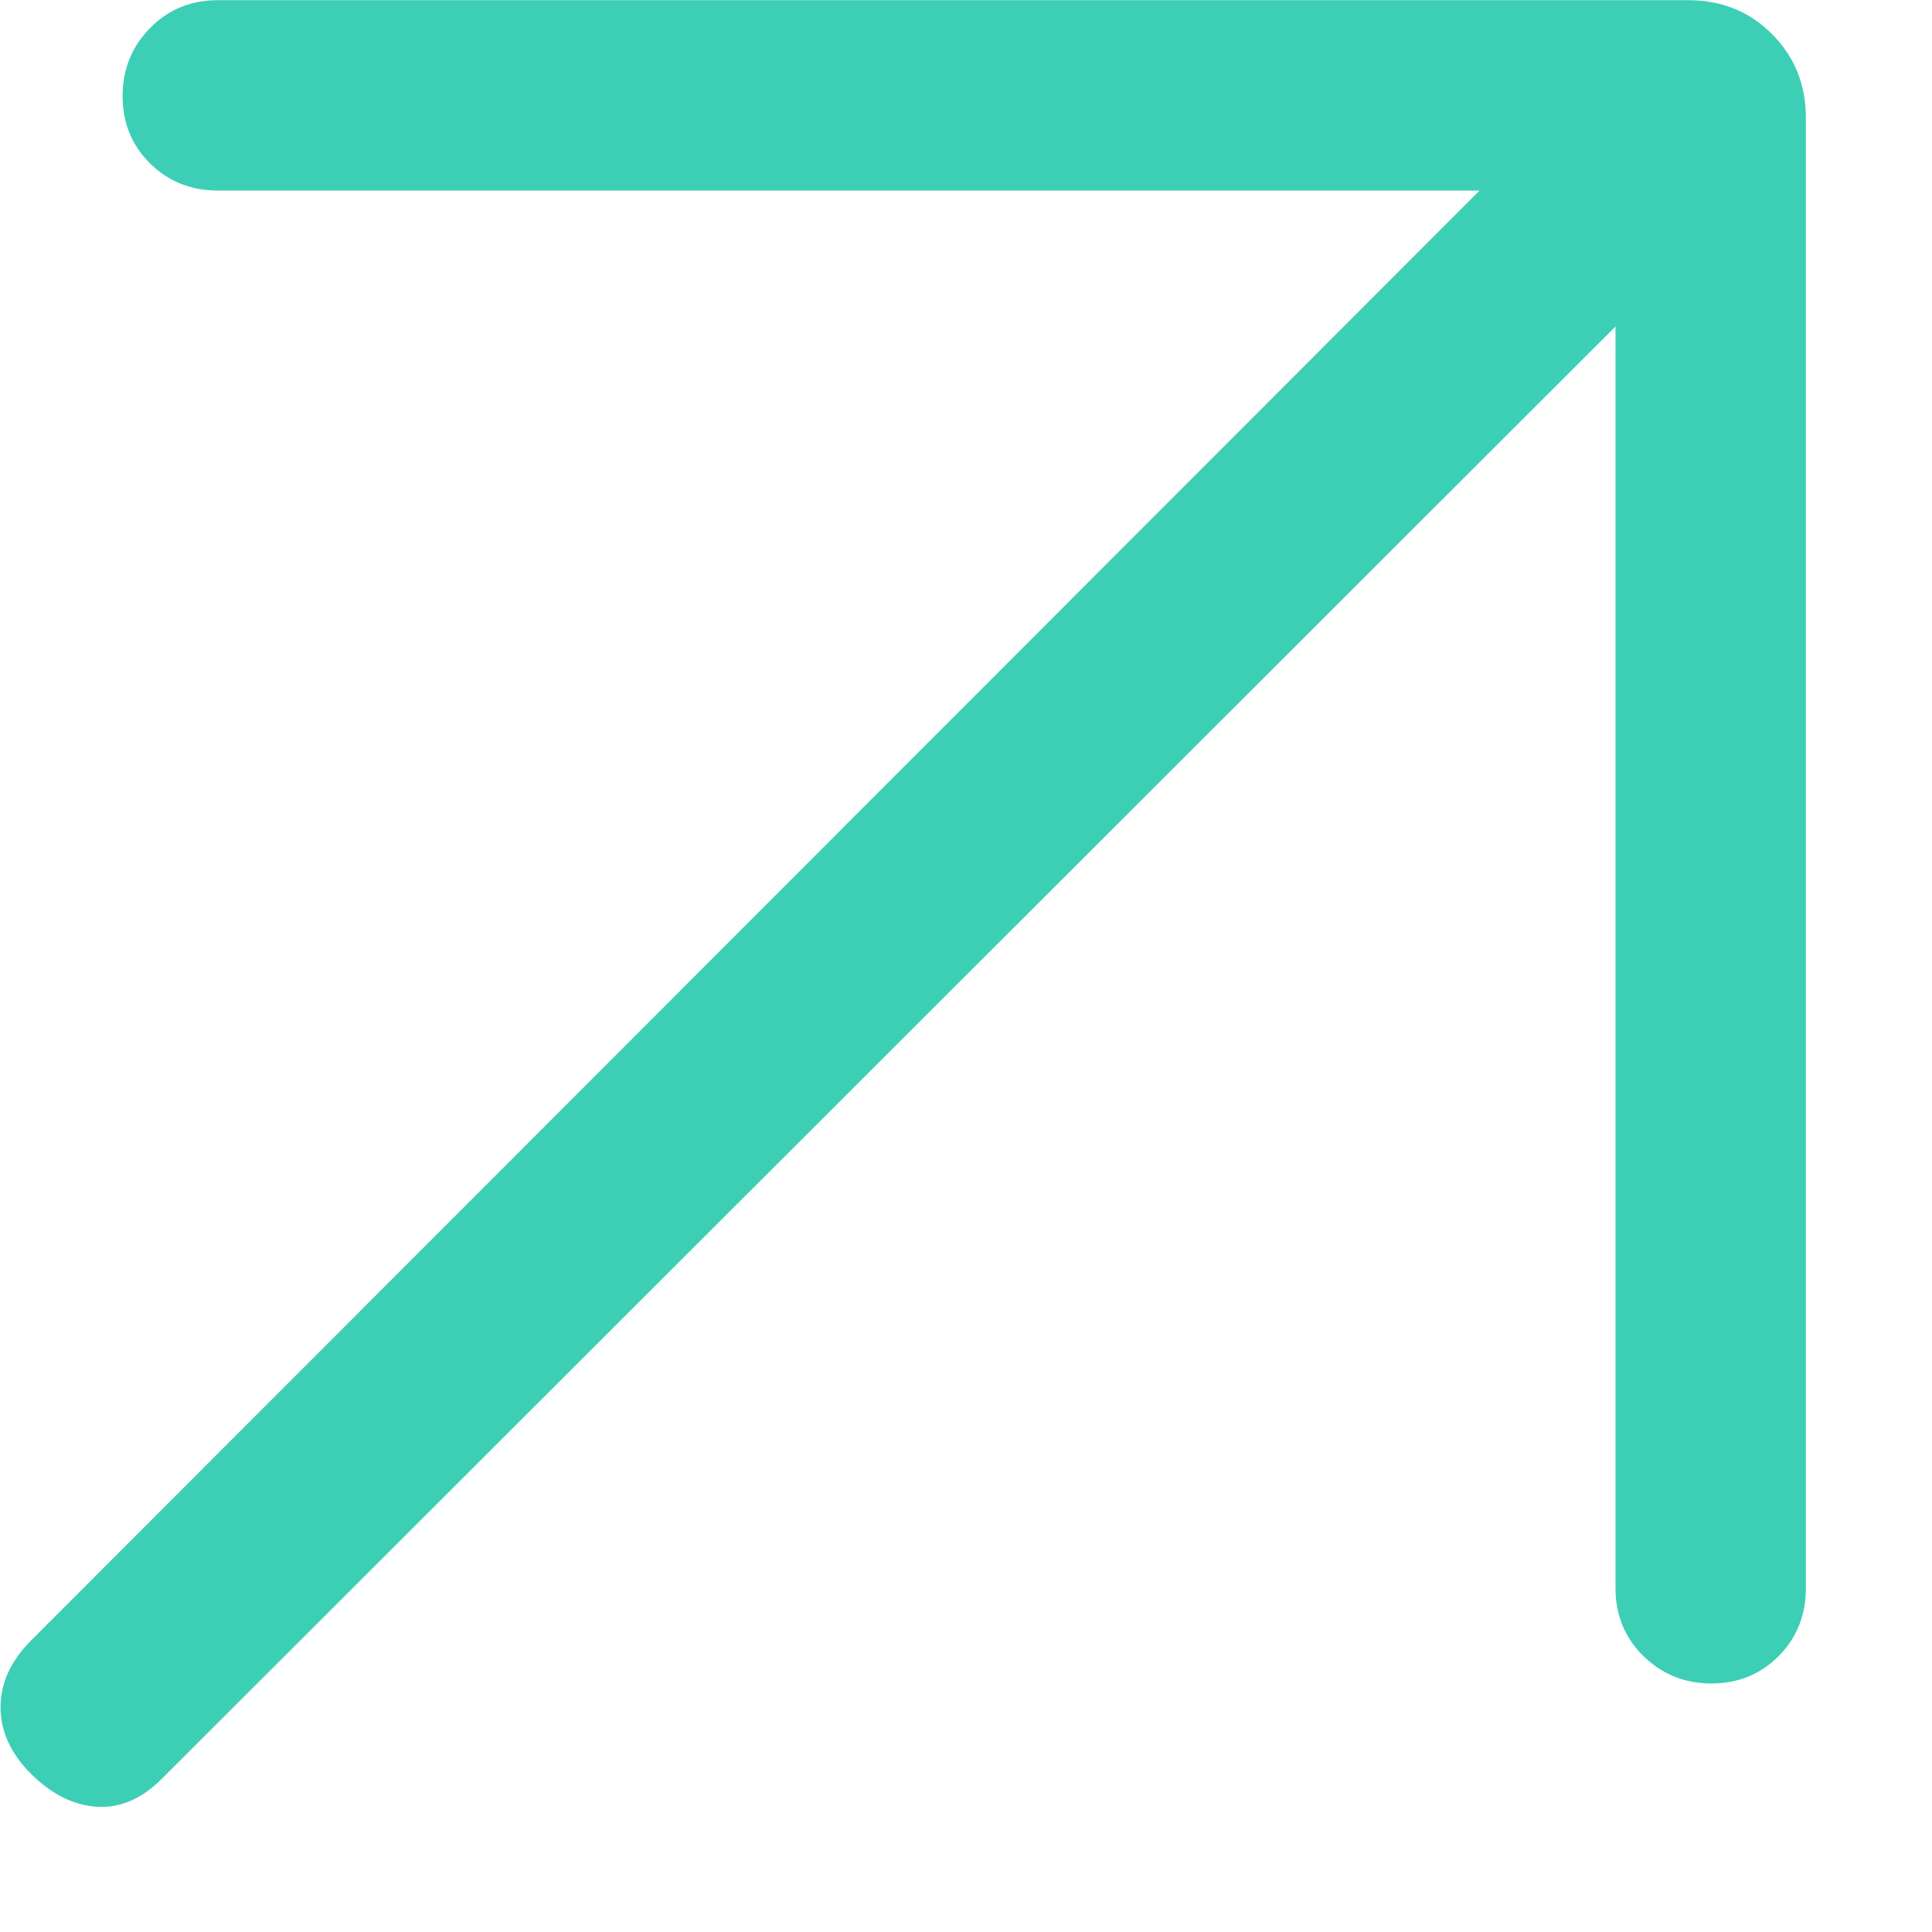 <svg width="11" height="11" viewBox="0 0 11 11" fill="none" xmlns="http://www.w3.org/2000/svg">
    <path
        d="M9.198 1.859L0.921 10.128C0.806 10.243 0.681 10.296 0.549 10.287C0.415 10.277 0.291 10.214 0.176 10.099C0.061 9.984 0.003 9.857 0.003 9.72C0.003 9.583 0.061 9.457 0.176 9.341L8.424 1.085H1.24C1.087 1.085 0.958 1.033 0.854 0.93C0.75 0.827 0.698 0.699 0.698 0.547C0.698 0.395 0.75 0.266 0.854 0.16C0.958 0.054 1.087 0.001 1.24 0.001H9.612C9.802 0.001 9.961 0.065 10.089 0.194C10.217 0.322 10.282 0.481 10.282 0.671V9.043C10.282 9.196 10.23 9.325 10.127 9.429C10.024 9.533 9.896 9.585 9.744 9.585C9.592 9.585 9.463 9.533 9.357 9.429C9.251 9.325 9.198 9.196 9.198 9.043V1.859Z"
        fill="#3DCFB6" />
</svg>